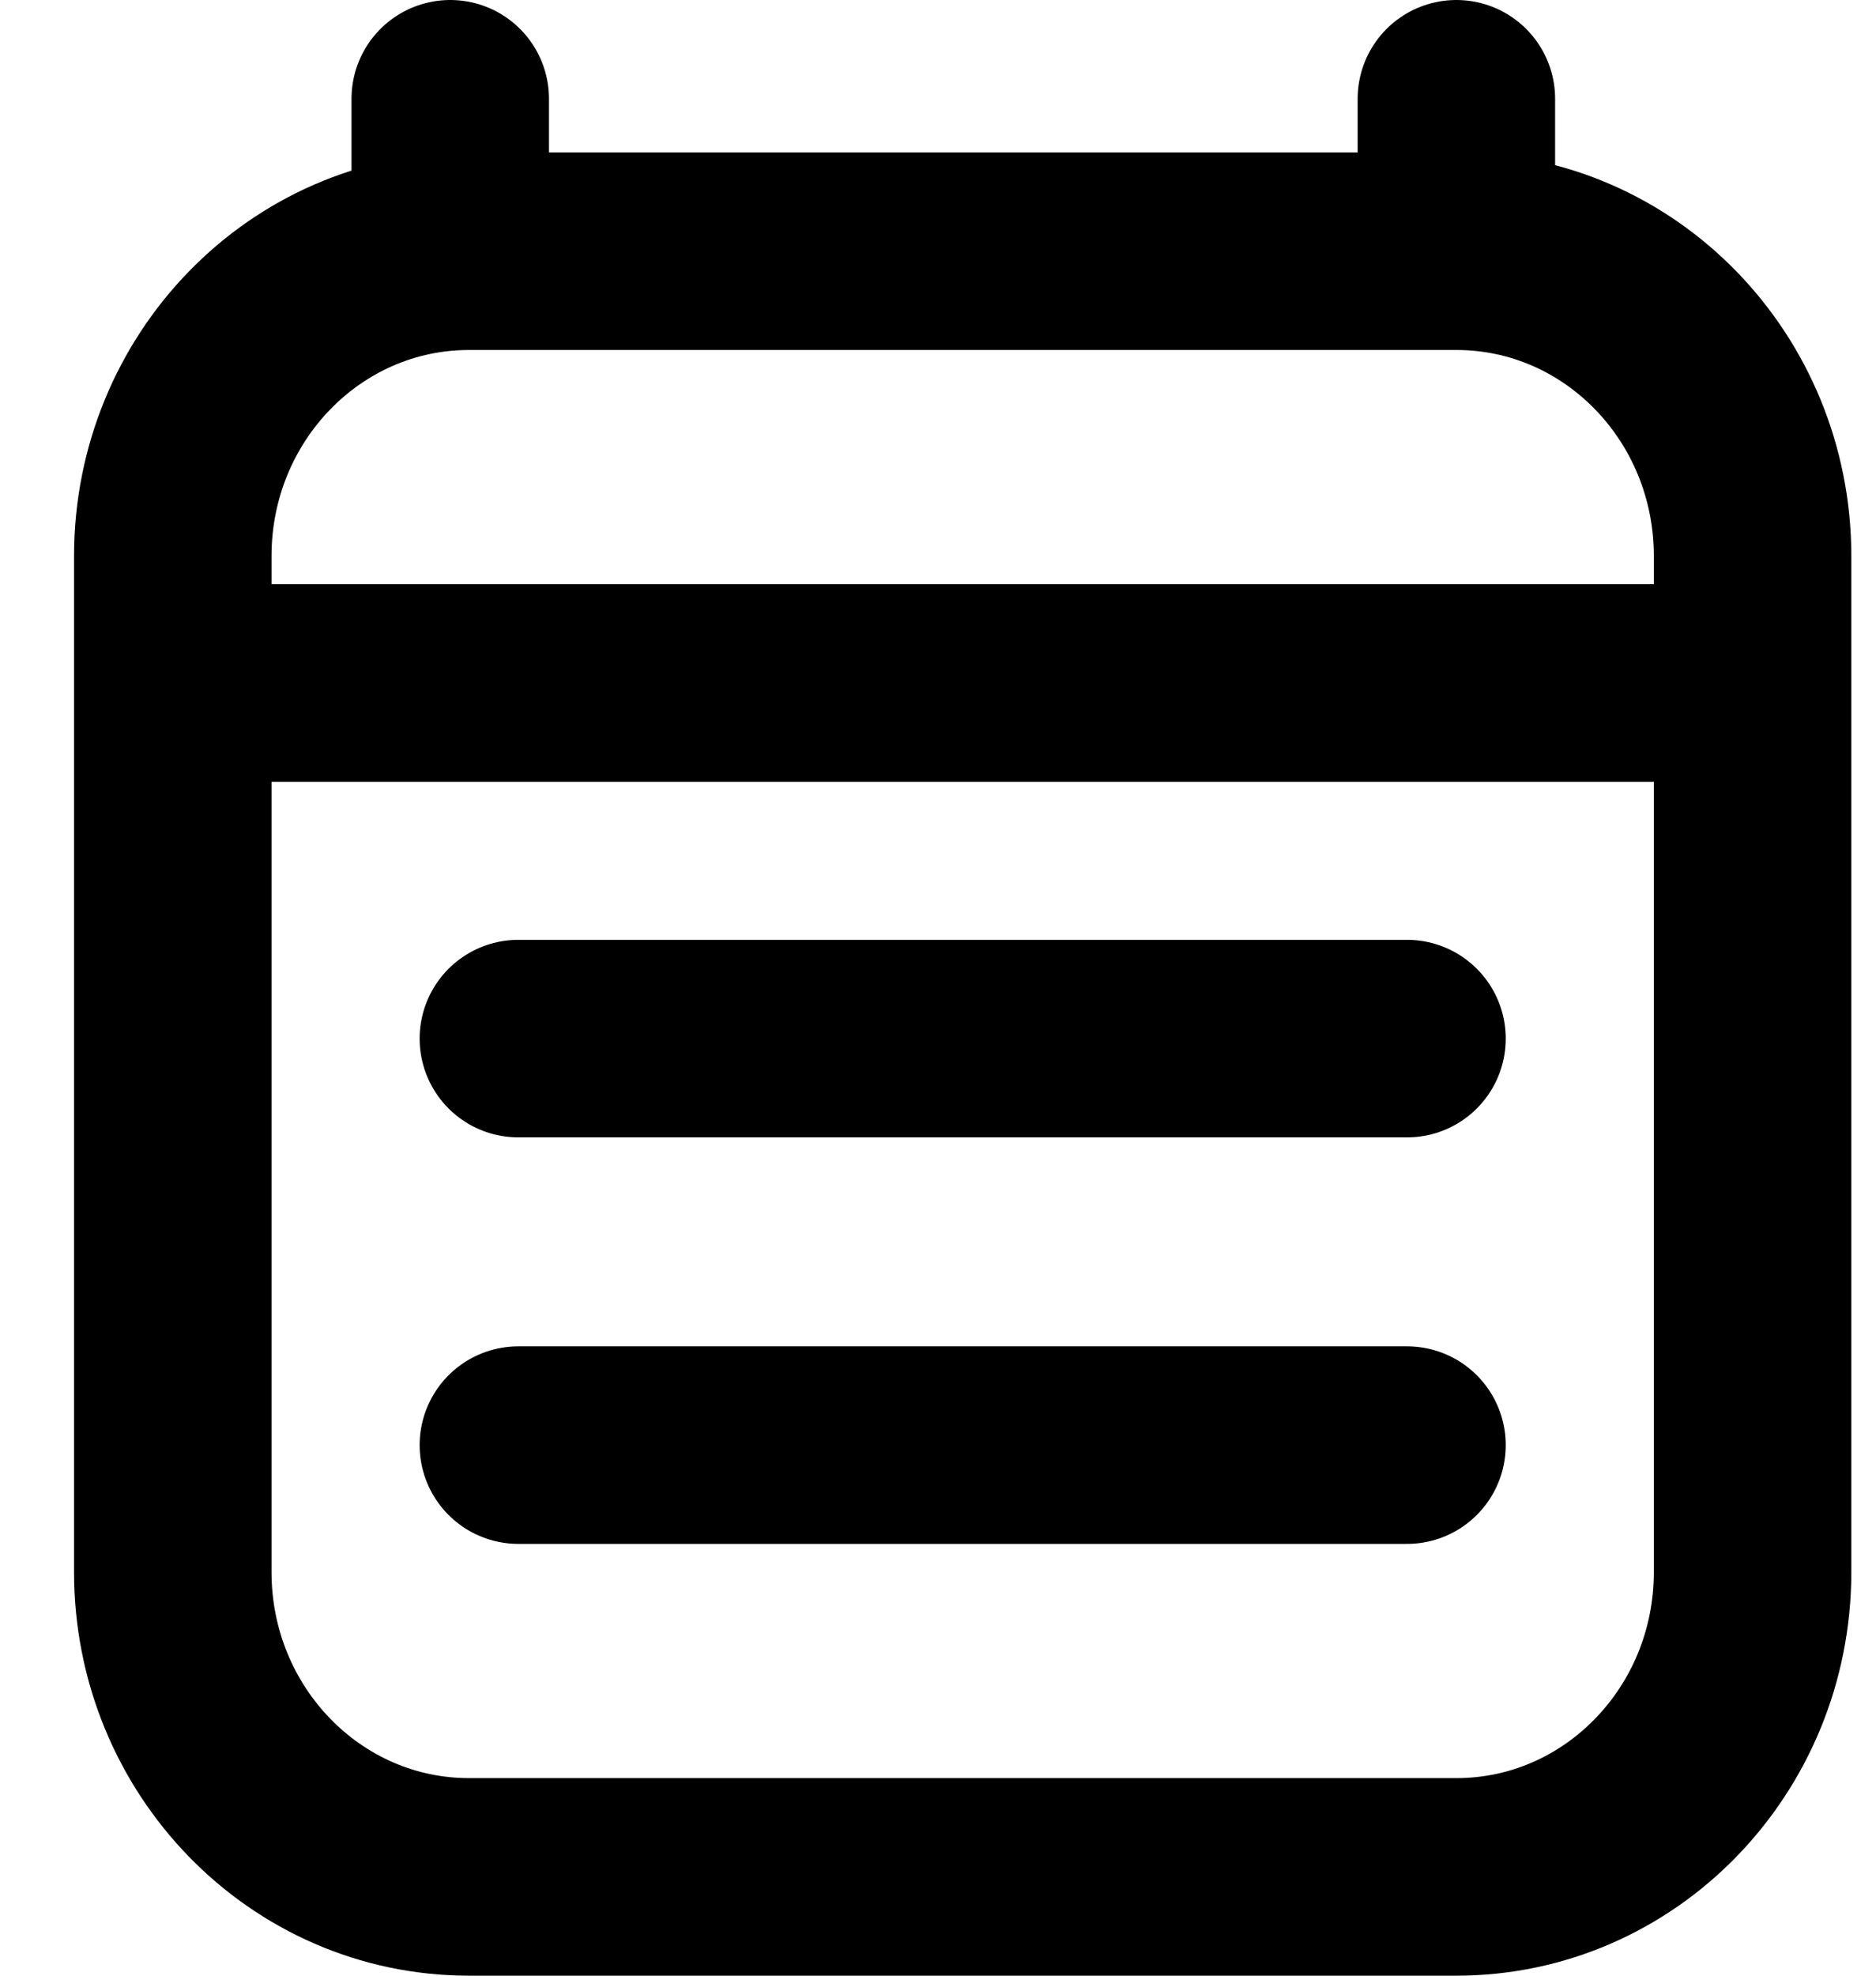 <svg width="19" height="20" viewBox="0 0 19 20" fill="none" xmlns="http://www.w3.org/2000/svg">
<path d="M2.75 6.914H16.75M4.56 1V2.543M14.75 1V2.543M14.75 2.543H4.75C3.093 2.543 1.75 3.924 1.75 5.629V15.914C1.75 17.619 3.093 19 4.75 19H14.75C16.407 19 17.75 17.619 17.75 15.914L17.75 5.629C17.75 3.924 16.407 2.543 14.75 2.543ZM5.25 10.514H14.25M5.25 14.629H14.25" stroke="black" stroke-width="2" stroke-linecap="round" stroke-linejoin="round"/>
</svg>